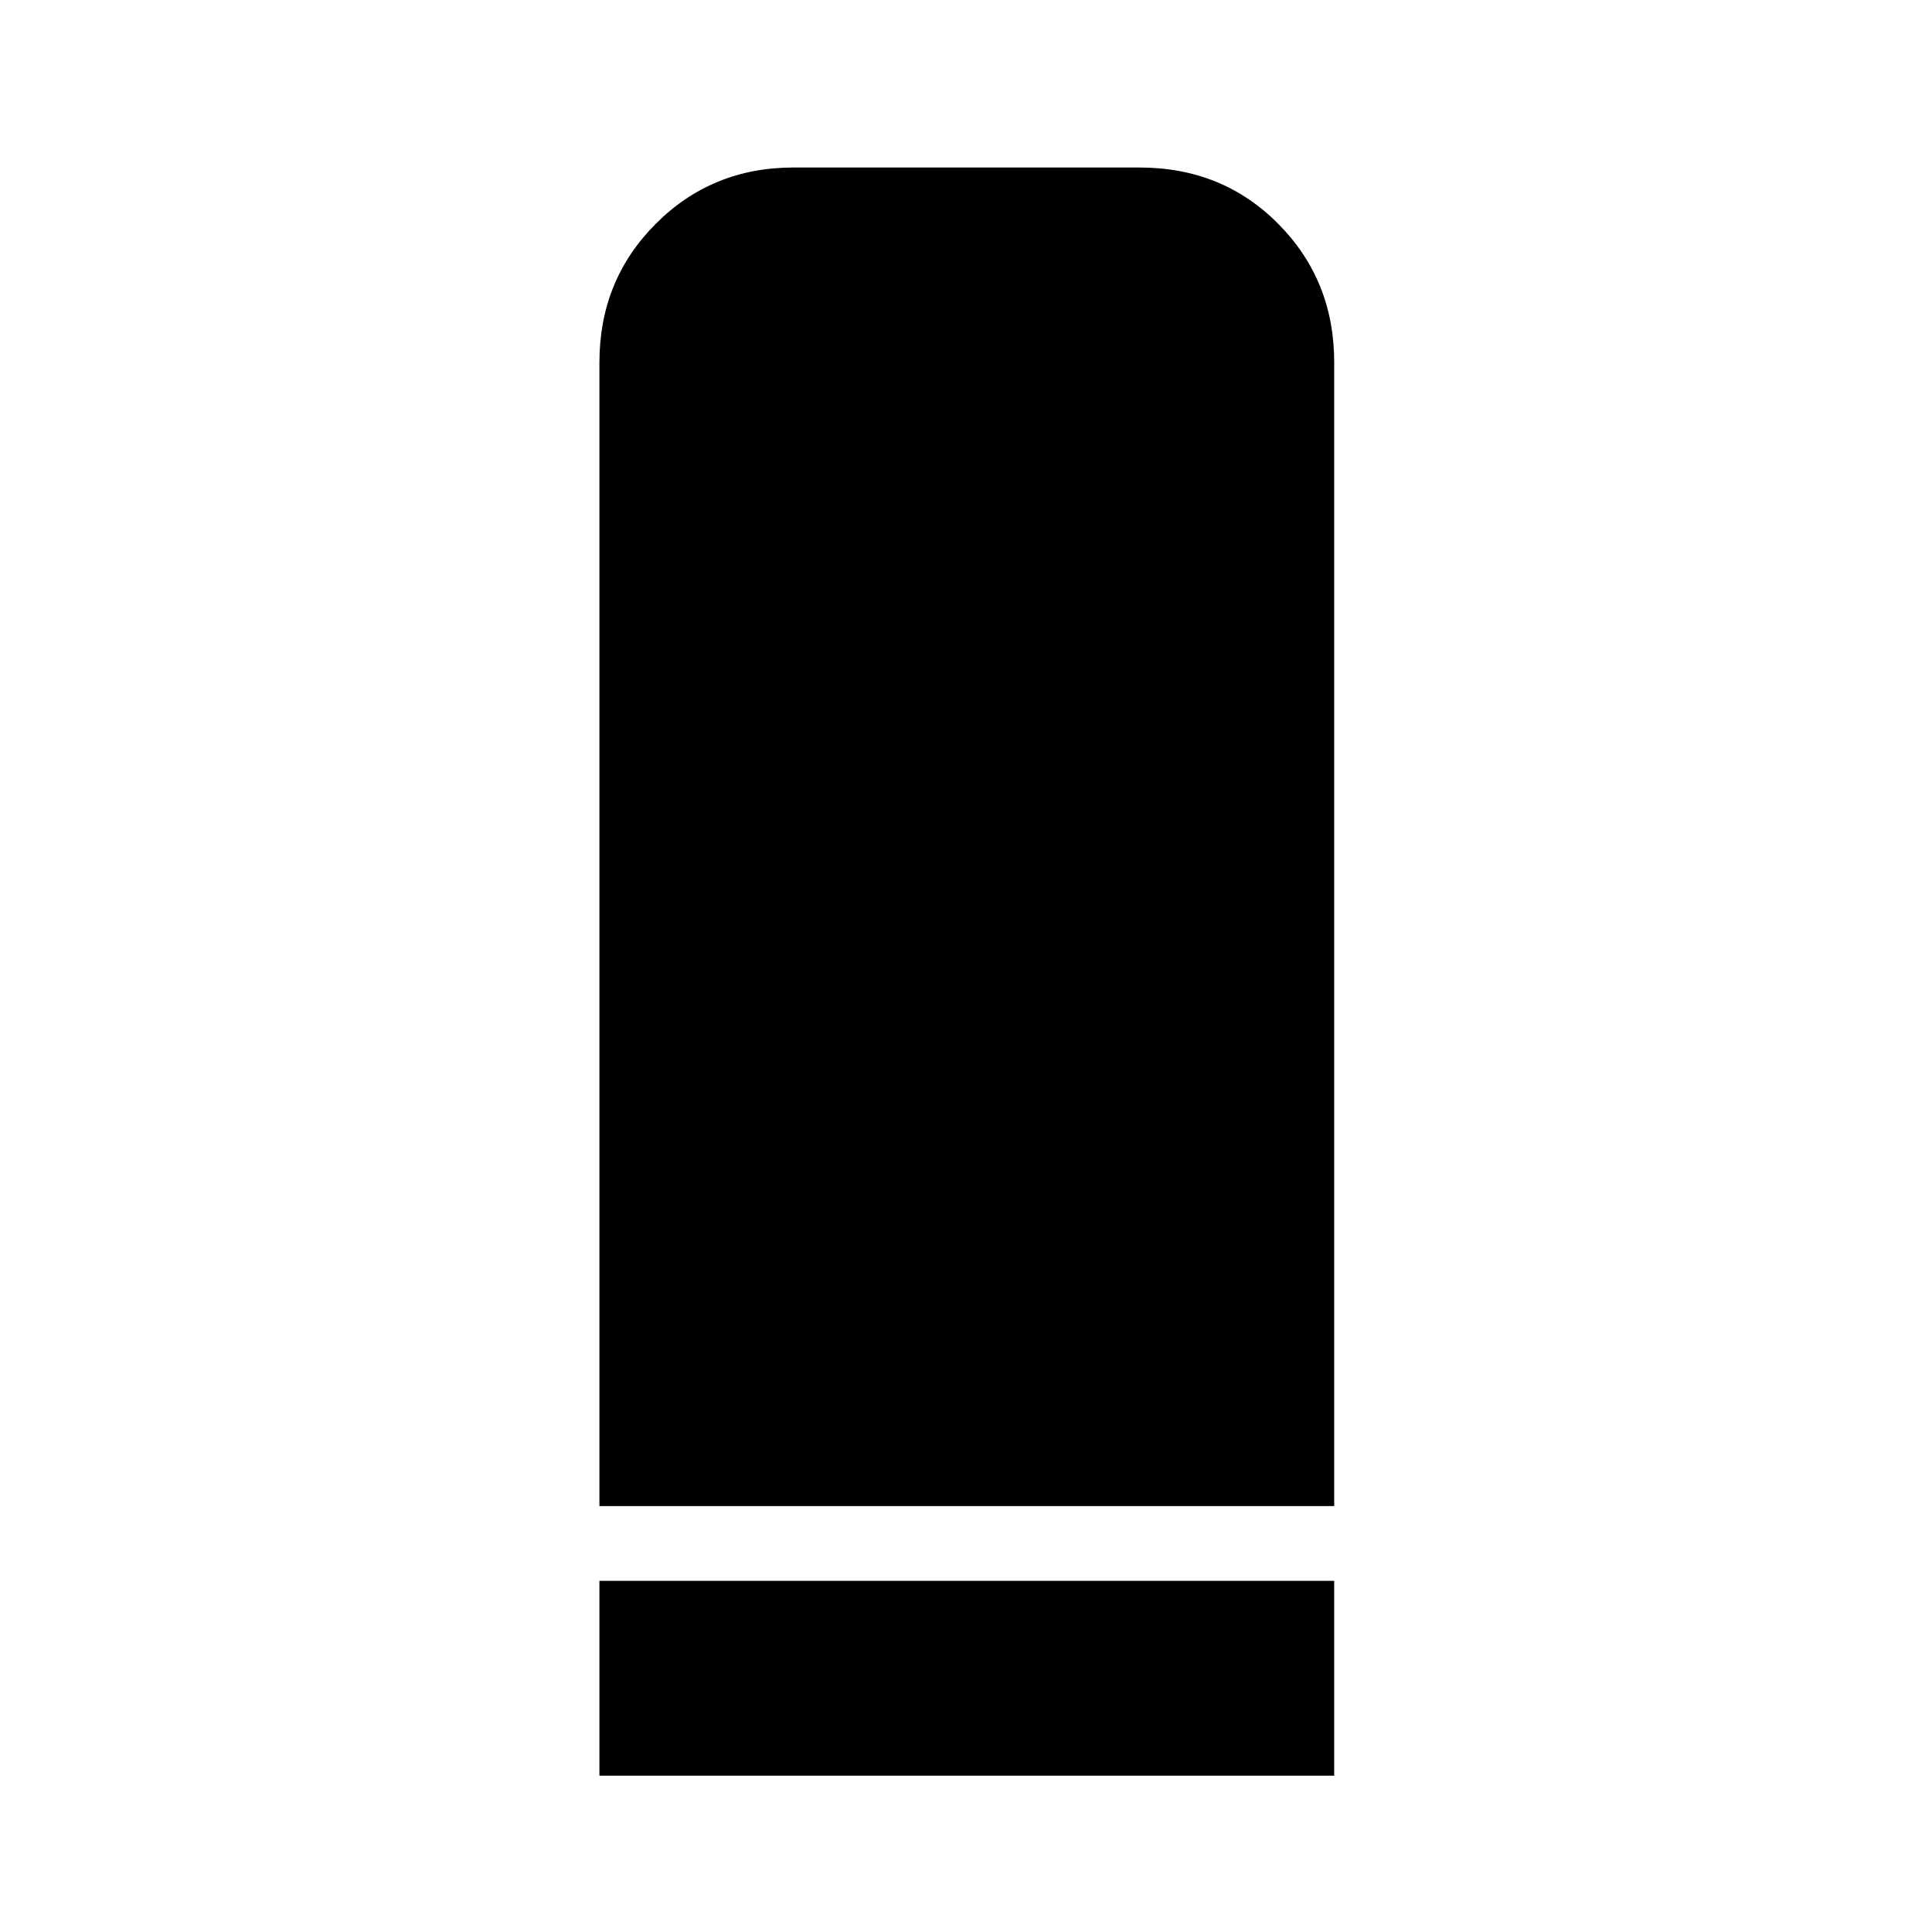 <svg xmlns="http://www.w3.org/2000/svg" height="40" viewBox="0 -960 960 960" width="40"><path d="M297.85-211.64v-568.32q0-40.74 27.93-68.77 27.93-28.04 68.51-28.04h171.86q41.3 0 69.05 28.04 27.76 28.03 27.76 68.77v568.32H297.85Zm0 133.96v-96.81h365.11v96.81H297.85Z"/></svg>